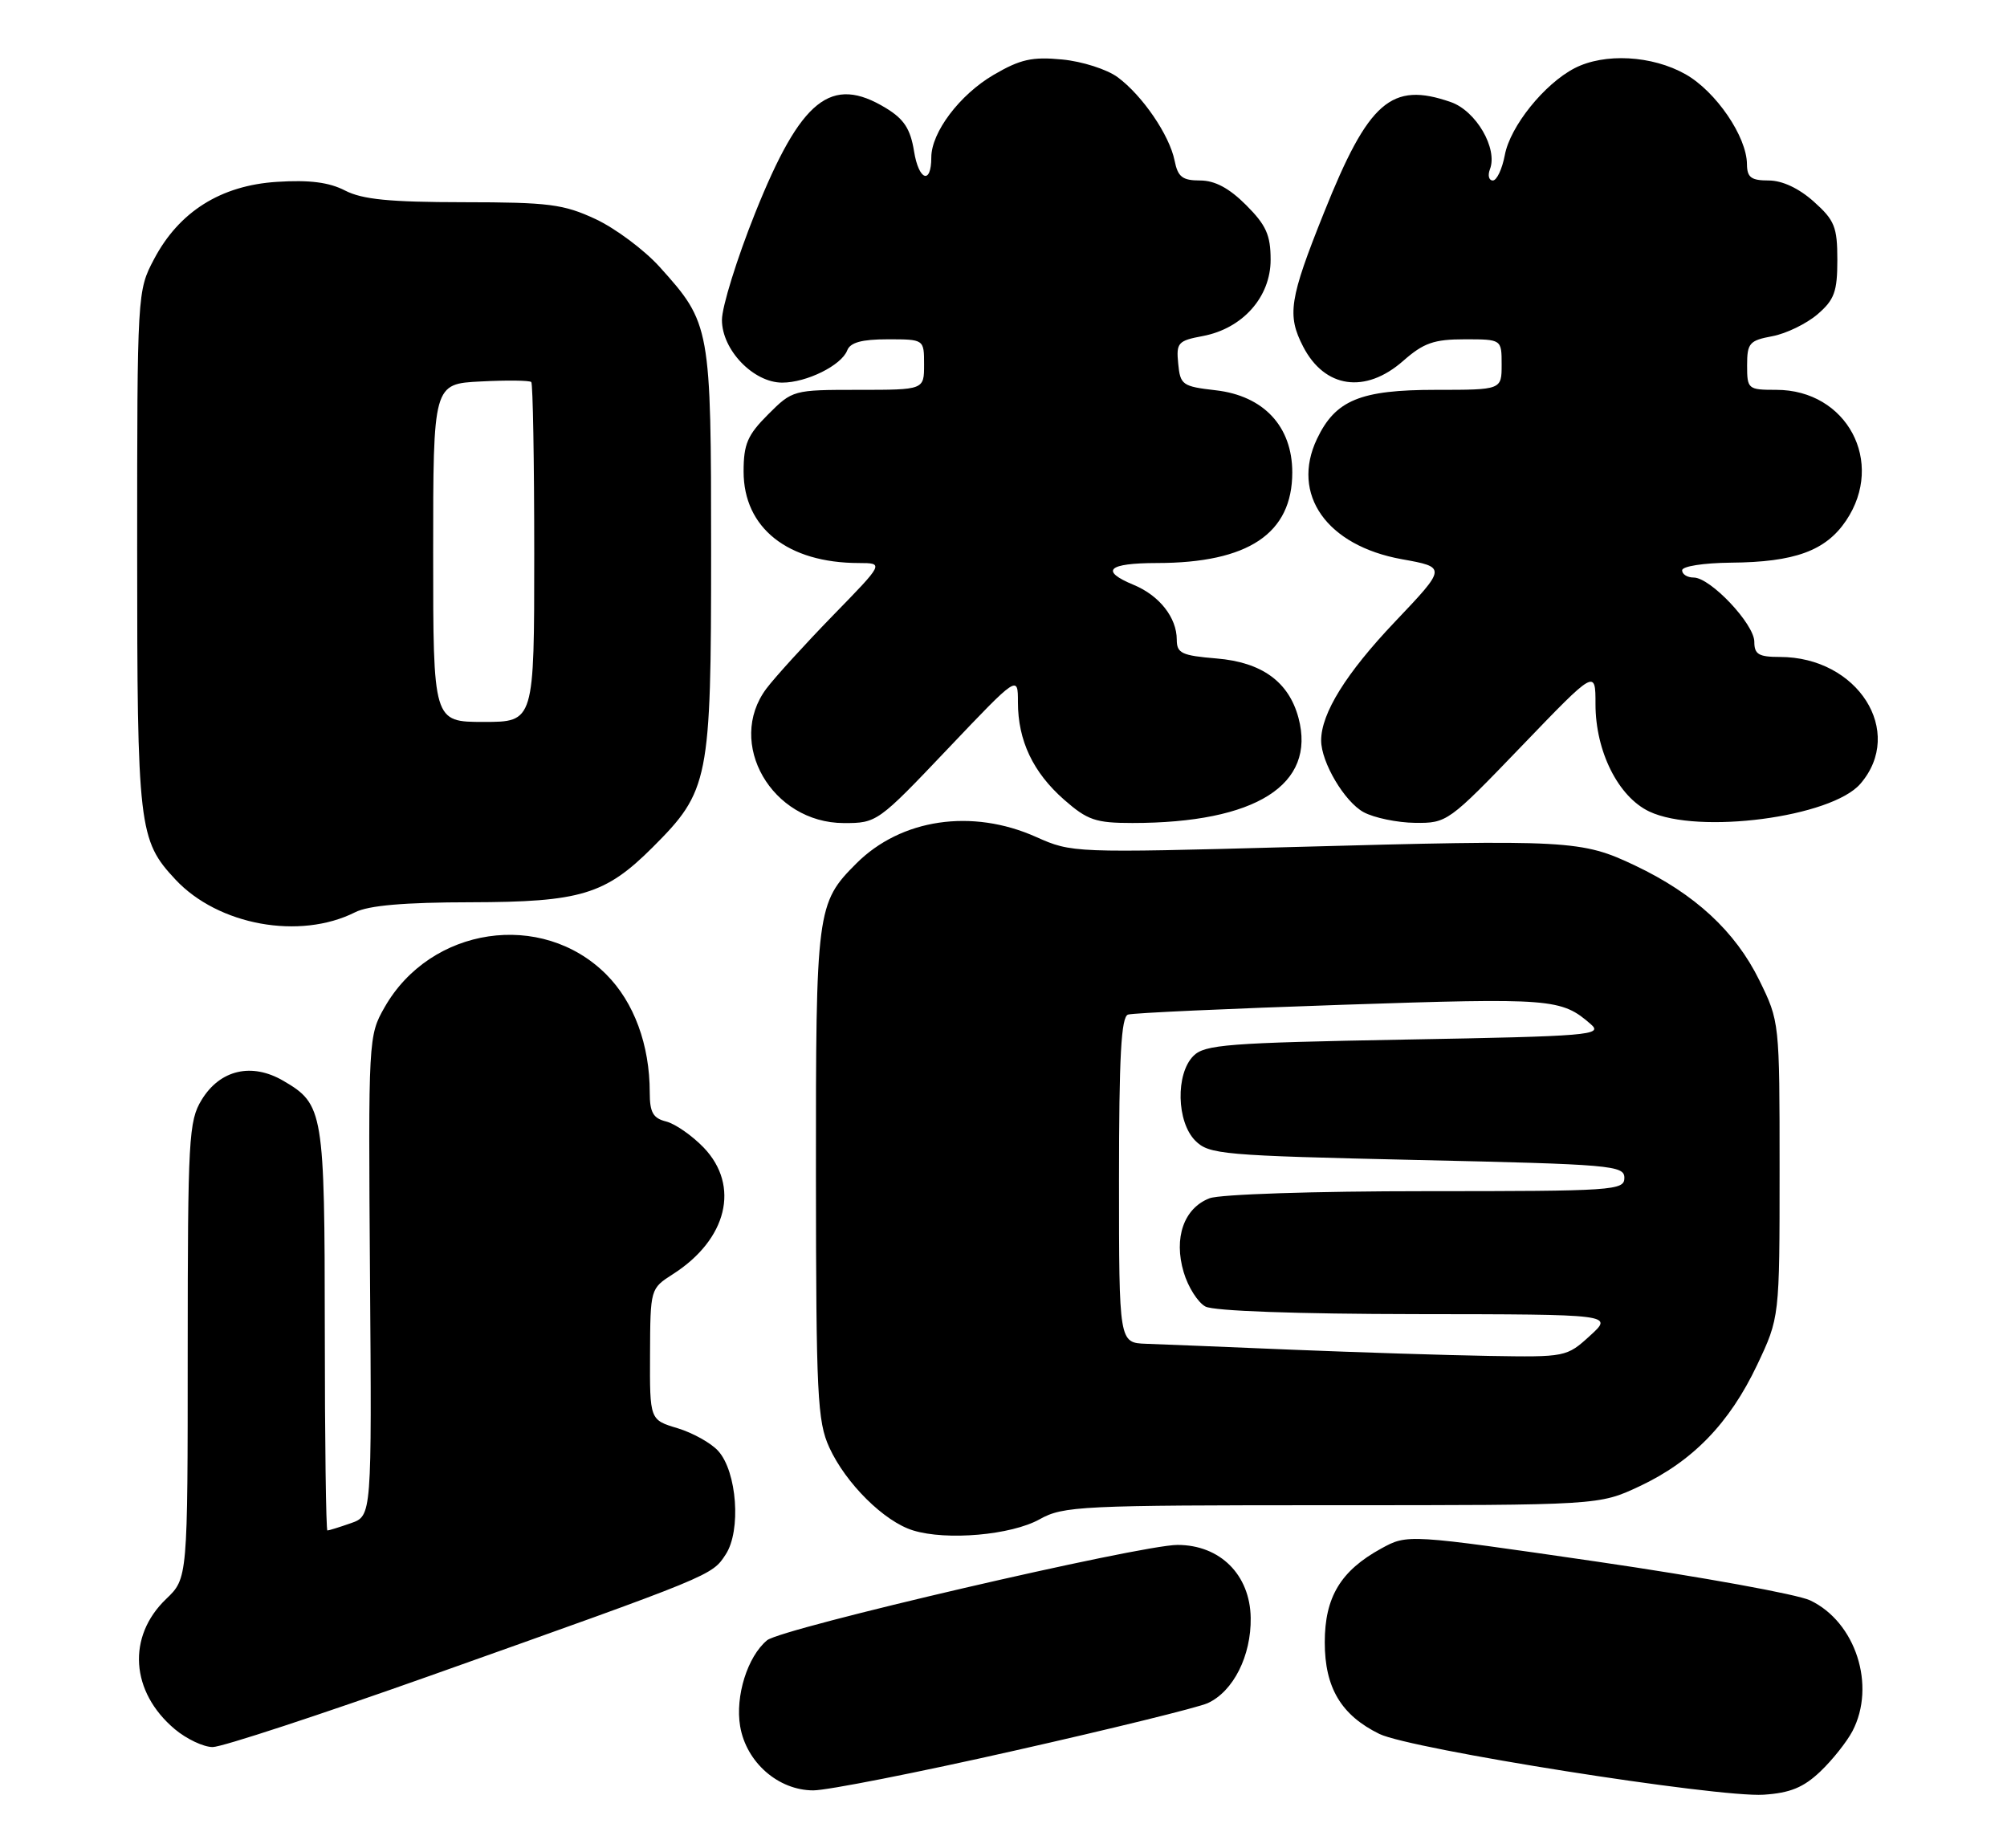 <?xml version="1.0" encoding="UTF-8" standalone="no"?>
<!DOCTYPE svg PUBLIC "-//W3C//DTD SVG 1.1//EN" "http://www.w3.org/Graphics/SVG/1.1/DTD/svg11.dtd" >
<svg xmlns="http://www.w3.org/2000/svg" xmlns:xlink="http://www.w3.org/1999/xlink" version="1.1" viewBox="0 0 278 256">
 <g >
 <path fill="currentColor"
d=" M 252.14 245.39 C 253.81 243.80 255.81 241.28 256.59 239.80 C 259.89 233.49 257.04 224.67 250.73 221.68 C 248.96 220.84 235.68 218.43 221.24 216.32 C 194.97 212.50 194.97 212.50 191.32 214.50 C 185.70 217.58 183.50 221.23 183.50 227.50 C 183.50 233.78 185.78 237.59 191.06 240.18 C 195.40 242.30 237.88 249.02 244.30 248.60 C 247.96 248.36 249.81 247.60 252.14 245.39 Z  M 140.52 242.50 C 153.92 239.48 165.96 236.52 167.28 235.92 C 170.83 234.30 173.32 229.37 173.24 224.10 C 173.15 218.13 169.00 214.00 163.10 214.00 C 157.97 214.00 108.25 225.55 106.25 227.21 C 103.54 229.46 101.82 234.95 102.52 239.11 C 103.36 244.11 107.80 248.00 112.66 248.00 C 114.59 248.00 127.13 245.53 140.52 242.50 Z  M 59.64 232.10 C 98.85 218.16 98.60 218.26 100.52 215.32 C 102.68 212.03 102.09 203.86 99.48 200.98 C 98.49 199.88 95.95 198.47 93.84 197.83 C 90.00 196.68 90.00 196.68 90.04 187.59 C 90.08 178.52 90.08 178.50 93.20 176.50 C 100.73 171.69 102.54 164.26 97.48 158.97 C 95.87 157.30 93.53 155.67 92.28 155.35 C 90.46 154.90 90.00 154.09 90.00 151.33 C 90.00 144.73 87.82 138.82 83.97 134.97 C 75.05 126.05 59.64 128.34 53.27 139.53 C 51.03 143.46 51.01 143.83 51.25 176.74 C 51.50 209.98 51.50 209.98 48.60 210.99 C 47.01 211.55 45.54 212.00 45.35 212.00 C 45.16 212.00 44.99 199.51 44.99 184.25 C 44.97 153.94 44.81 152.96 39.26 149.72 C 34.87 147.15 30.48 148.17 27.93 152.35 C 26.14 155.28 26.01 157.68 26.00 187.06 C 26.00 218.63 26.00 218.63 23.01 221.49 C 17.57 226.70 18.08 234.36 24.21 239.52 C 25.83 240.88 28.19 242.00 29.46 242.00 C 30.74 242.00 44.31 237.54 59.64 232.10 Z  M 144.00 210.45 C 147.29 208.61 149.67 208.50 184.50 208.50 C 221.50 208.50 221.50 208.50 227.09 205.88 C 234.44 202.43 239.55 197.16 243.38 189.09 C 246.50 182.50 246.50 182.50 246.50 162.00 C 246.50 141.55 246.49 141.49 243.69 135.78 C 240.36 129.00 234.75 123.82 226.50 119.90 C 219.06 116.37 217.46 116.28 179.00 117.33 C 148.76 118.15 148.46 118.14 143.53 115.94 C 134.65 111.96 124.81 113.41 118.61 119.61 C 113.12 125.10 113.00 126.04 113.02 162.72 C 113.04 193.28 113.22 196.88 114.87 200.50 C 117.15 205.48 122.47 210.76 126.47 211.99 C 131.13 213.43 140.07 212.64 144.00 210.45 Z  M 49.20 126.36 C 51.06 125.42 56.02 124.99 65.20 124.98 C 80.41 124.95 83.84 123.92 90.39 117.38 C 98.22 109.55 98.50 108.15 98.50 76.50 C 98.50 45.19 98.43 44.81 91.35 36.95 C 89.23 34.61 85.25 31.64 82.50 30.35 C 78.05 28.28 76.03 28.02 64.20 28.01 C 53.96 28.00 50.19 27.63 47.79 26.39 C 45.58 25.25 42.87 24.90 38.36 25.19 C 30.59 25.68 24.80 29.32 21.33 35.91 C 19.02 40.28 19.00 40.56 19.00 76.19 C 19.00 114.69 19.20 116.37 24.30 121.83 C 30.22 128.17 41.52 130.23 49.20 126.36 Z  M 131.25 103.76 C 141.00 93.50 141.00 93.50 141.00 97.28 C 141.00 102.58 143.09 106.99 147.39 110.77 C 150.63 113.61 151.76 114.00 156.85 114.00 C 173.95 114.00 182.33 108.70 179.86 99.44 C 178.52 94.44 174.79 91.73 168.51 91.21 C 163.68 90.81 163.00 90.49 163.00 88.60 C 163.00 85.55 160.59 82.49 157.04 81.02 C 152.31 79.06 153.43 78.00 160.25 77.99 C 172.91 77.98 179.00 73.91 179.00 65.44 C 179.00 59.07 175.04 54.82 168.39 54.06 C 163.78 53.53 163.48 53.32 163.20 50.37 C 162.91 47.48 163.17 47.19 166.60 46.55 C 172.12 45.51 176.00 41.15 176.00 35.98 C 176.00 32.56 175.38 31.18 172.60 28.40 C 170.26 26.06 168.28 25.00 166.23 25.00 C 163.78 25.00 163.15 24.51 162.70 22.25 C 161.99 18.72 158.25 13.24 154.82 10.70 C 153.35 9.61 149.89 8.50 147.12 8.24 C 142.96 7.84 141.32 8.21 137.63 10.37 C 132.93 13.12 129.00 18.33 129.00 21.81 C 129.00 25.63 127.26 25.01 126.61 20.96 C 126.11 17.87 125.23 16.50 122.73 14.98 C 115.12 10.34 110.93 13.70 104.60 29.51 C 102.07 35.83 100.00 42.50 100.00 44.32 C 100.00 48.47 104.36 53.00 108.35 53.00 C 111.73 53.00 116.55 50.61 117.35 48.54 C 117.77 47.44 119.36 47.00 122.97 47.00 C 128.00 47.00 128.00 47.00 128.00 50.50 C 128.00 54.00 128.00 54.00 118.90 54.00 C 109.88 54.00 109.77 54.03 106.40 57.40 C 103.54 60.26 103.00 61.51 103.00 65.32 C 103.00 73.13 109.11 77.98 118.97 77.99 C 122.45 78.00 122.45 78.00 115.38 85.25 C 111.50 89.24 107.35 93.80 106.16 95.38 C 100.52 102.92 106.90 113.99 116.88 114.01 C 121.44 114.02 121.62 113.90 131.25 103.76 Z  M 210.75 103.37 C 221.00 92.71 221.00 92.71 221.00 97.54 C 221.00 104.08 224.15 110.37 228.45 112.41 C 235.24 115.63 253.71 113.21 257.70 108.56 C 263.91 101.35 257.33 91.00 246.53 91.00 C 243.61 91.00 243.00 90.64 243.00 88.90 C 243.00 86.44 236.92 80.00 234.60 80.00 C 233.72 80.00 233.00 79.55 233.00 79.00 C 233.00 78.44 235.95 77.98 239.75 77.94 C 248.59 77.87 252.90 76.30 255.72 72.10 C 261.16 64.00 255.82 54.00 246.04 54.00 C 242.12 54.00 242.00 53.90 242.00 50.61 C 242.00 47.53 242.32 47.16 245.50 46.57 C 247.42 46.21 250.23 44.84 251.75 43.54 C 254.09 41.53 254.50 40.40 254.50 36.00 C 254.50 31.43 254.12 30.50 251.23 27.92 C 249.17 26.08 246.87 25.00 244.98 25.00 C 242.56 25.00 242.00 24.58 241.98 22.75 C 241.96 18.93 237.68 12.67 233.48 10.29 C 228.85 7.67 222.24 7.31 218.10 9.45 C 213.91 11.62 209.18 17.50 208.44 21.48 C 208.07 23.42 207.33 25.00 206.78 25.00 C 206.23 25.00 206.05 24.30 206.38 23.44 C 207.49 20.57 204.45 15.35 200.96 14.14 C 192.73 11.27 189.56 14.02 183.39 29.46 C 178.59 41.43 178.25 43.65 180.51 48.02 C 183.49 53.78 189.12 54.59 194.35 50.00 C 197.19 47.50 198.62 47.00 202.88 47.00 C 208.00 47.00 208.00 47.00 208.00 50.50 C 208.00 54.00 208.00 54.00 198.90 54.00 C 188.41 54.00 184.98 55.42 182.42 60.80 C 178.77 68.49 183.77 75.58 194.17 77.46 C 200.39 78.58 200.39 78.58 193.20 86.15 C 186.45 93.26 183.00 98.81 183.00 102.57 C 183.00 105.59 186.24 111.06 188.88 112.50 C 190.32 113.28 193.53 113.95 196.00 113.98 C 200.43 114.03 200.65 113.87 210.75 103.37 Z  M 179.00 186.96 C 169.93 186.58 160.81 186.21 158.75 186.14 C 155.00 186.00 155.00 186.00 155.00 163.47 C 155.00 146.32 155.30 140.84 156.25 140.54 C 156.94 140.31 170.32 139.71 186.00 139.18 C 214.99 138.21 216.27 138.31 220.36 141.88 C 222.08 143.38 220.19 143.54 194.64 144.00 C 170.05 144.45 166.88 144.69 165.31 146.26 C 162.82 148.75 162.97 155.41 165.57 158.01 C 167.47 159.91 169.28 160.07 196.29 160.68 C 223.26 161.28 225.00 161.43 225.00 163.16 C 225.00 164.90 223.53 165.00 197.57 165.00 C 182.03 165.00 169.01 165.43 167.55 165.98 C 163.99 167.34 162.54 171.47 163.96 176.23 C 164.57 178.29 165.93 180.42 166.97 180.98 C 168.12 181.60 179.65 182.01 196.18 182.03 C 223.50 182.06 223.50 182.06 220.23 185.03 C 217.01 187.97 216.85 188.00 206.23 187.82 C 200.33 187.72 188.07 187.33 179.00 186.96 Z  M 60.00 76.59 C 60.00 53.17 60.00 53.17 66.59 52.84 C 70.21 52.65 73.36 52.69 73.59 52.92 C 73.81 53.15 74.00 63.83 74.00 76.67 C 74.00 100.00 74.00 100.00 67.00 100.00 C 60.00 100.00 60.00 100.00 60.00 76.59 Z "/>
</g>
</svg>
